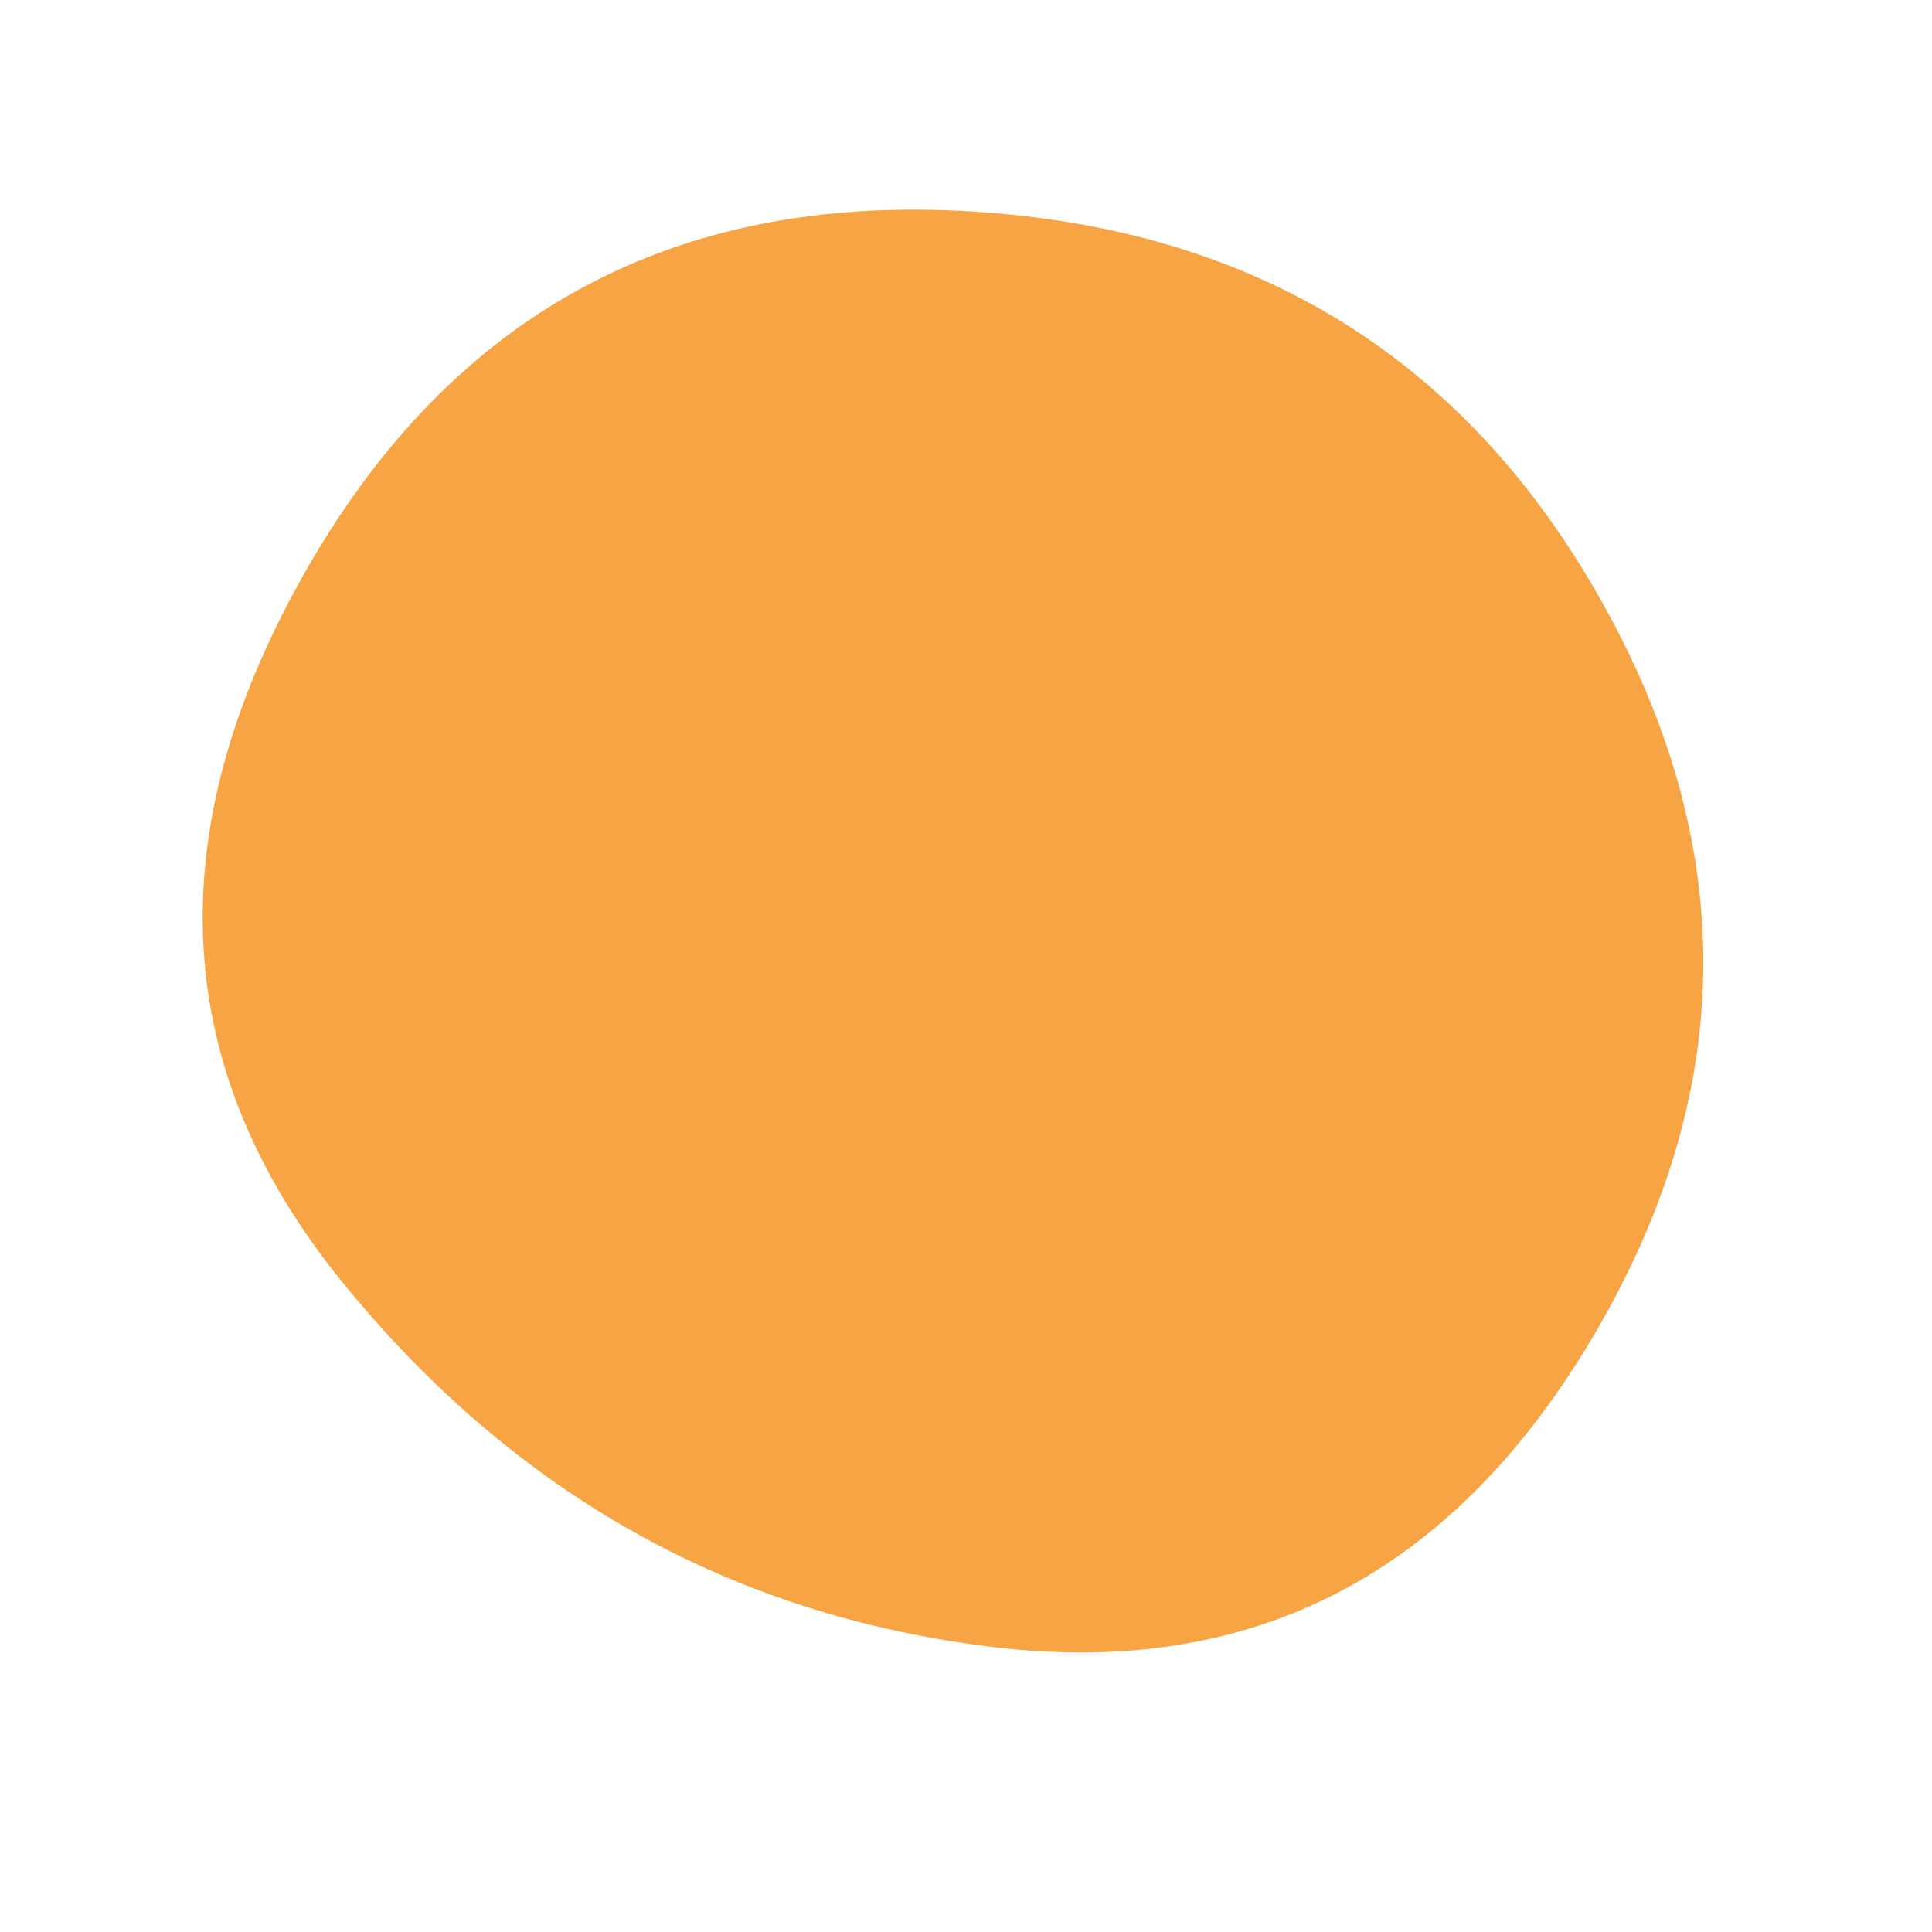 
  <svg
    width='100%'
    height='100%'
    viewBox='0 0 1000 1000'
    xmlns='http://www.w3.org/2000/svg'
  >
  <defs>
      
    <filter id='doodle'>
      <feTurbulence 
        result='TURBULENCE' 
        baseFrequency='0.066' 
        numOctaves='1' 
        seed='1' 
      />
      <feDisplacementMap in='SourceGraphic' in2='TURBULENCE' scale='20' />
    </filter>

    <filter id='offset-1'>
      <feOffset dx='30' dy='0' result='OFFSET-1'/>
    </filter>

    <filter id='offset-2'>
      <feOffset dx='20' dy='0' result='OFFSET-2'/>
    </filter>

    <filter id='offset-3'>
      <feOffset dx='0' dy='50' result='OFFSET-3'/>
    </filter>

    <mask id='brush-mask'>
      <rect x='0' y='0' width='1000' height='1000' fill='white' filterUnits='userSpaceOnUse'/>
      
  <circle 
    cx='322' 
    cy='767' 
    r='8px' 
    fill='black'  
    filter='url(#doodle)'
  />
  <circle 
    cx='748' 
    cy='566' 
    r='9px' 
    fill='black'  
    filter='url(#doodle)'
  />
  <circle 
    cx='665' 
    cy='430' 
    r='6px' 
    fill='black'  
    filter='url(#doodle)'
  />
  <circle 
    cx='640' 
    cy='514' 
    r='9px' 
    fill='black'  
    filter='url(#doodle)'
  />
  
      
    <g filter='url(#offset-3)'>
      <path
        fill='none'
        stroke-width='8px'
        stroke='black'
        d='M826.5 688.5 Q 720.437 866.131 514 852.5'
        filter='url(#doodle)'
      />
    </g>


    <g filter='url(#offset-3)'>
      <path
        fill='none'
        stroke-width='7px'
        stroke='black'
        d='M177.5 664 Q 83.894 486.637 156 299.5'
        filter='url(#doodle)'
      />
    </g>


    <g filter='url(#offset-3)'>
      <path
        fill='none'
        stroke-width='7px'
        stroke='black'
        d='M494 109 Q 701.145 142.374 828 309.5'
        filter='url(#doodle)'
      />
    </g>


    </mask>

      
      
      <clipPath id='shape'>
        <path fill='currentColor' d='M826.5,688.5Q717,877,514,852.5Q311,828,177.5,664Q44,500,156,299.5Q268,99,494,109Q720,119,828,309.5Q936,500,826.5,688.5Z'></path>
      </clipPath> 
    </defs>
  
    <g  mask='url(#brush-mask)'>
      <path
        filter='url(#doodle)'
        fill='#f7a445'
        d='M826.5,688.5Q717,877,514,852.5Q311,828,177.5,664Q44,500,156,299.5Q268,99,494,109Q720,119,828,309.5Q936,500,826.5,688.5Z'  
      />
    </g>
  
  </svg>